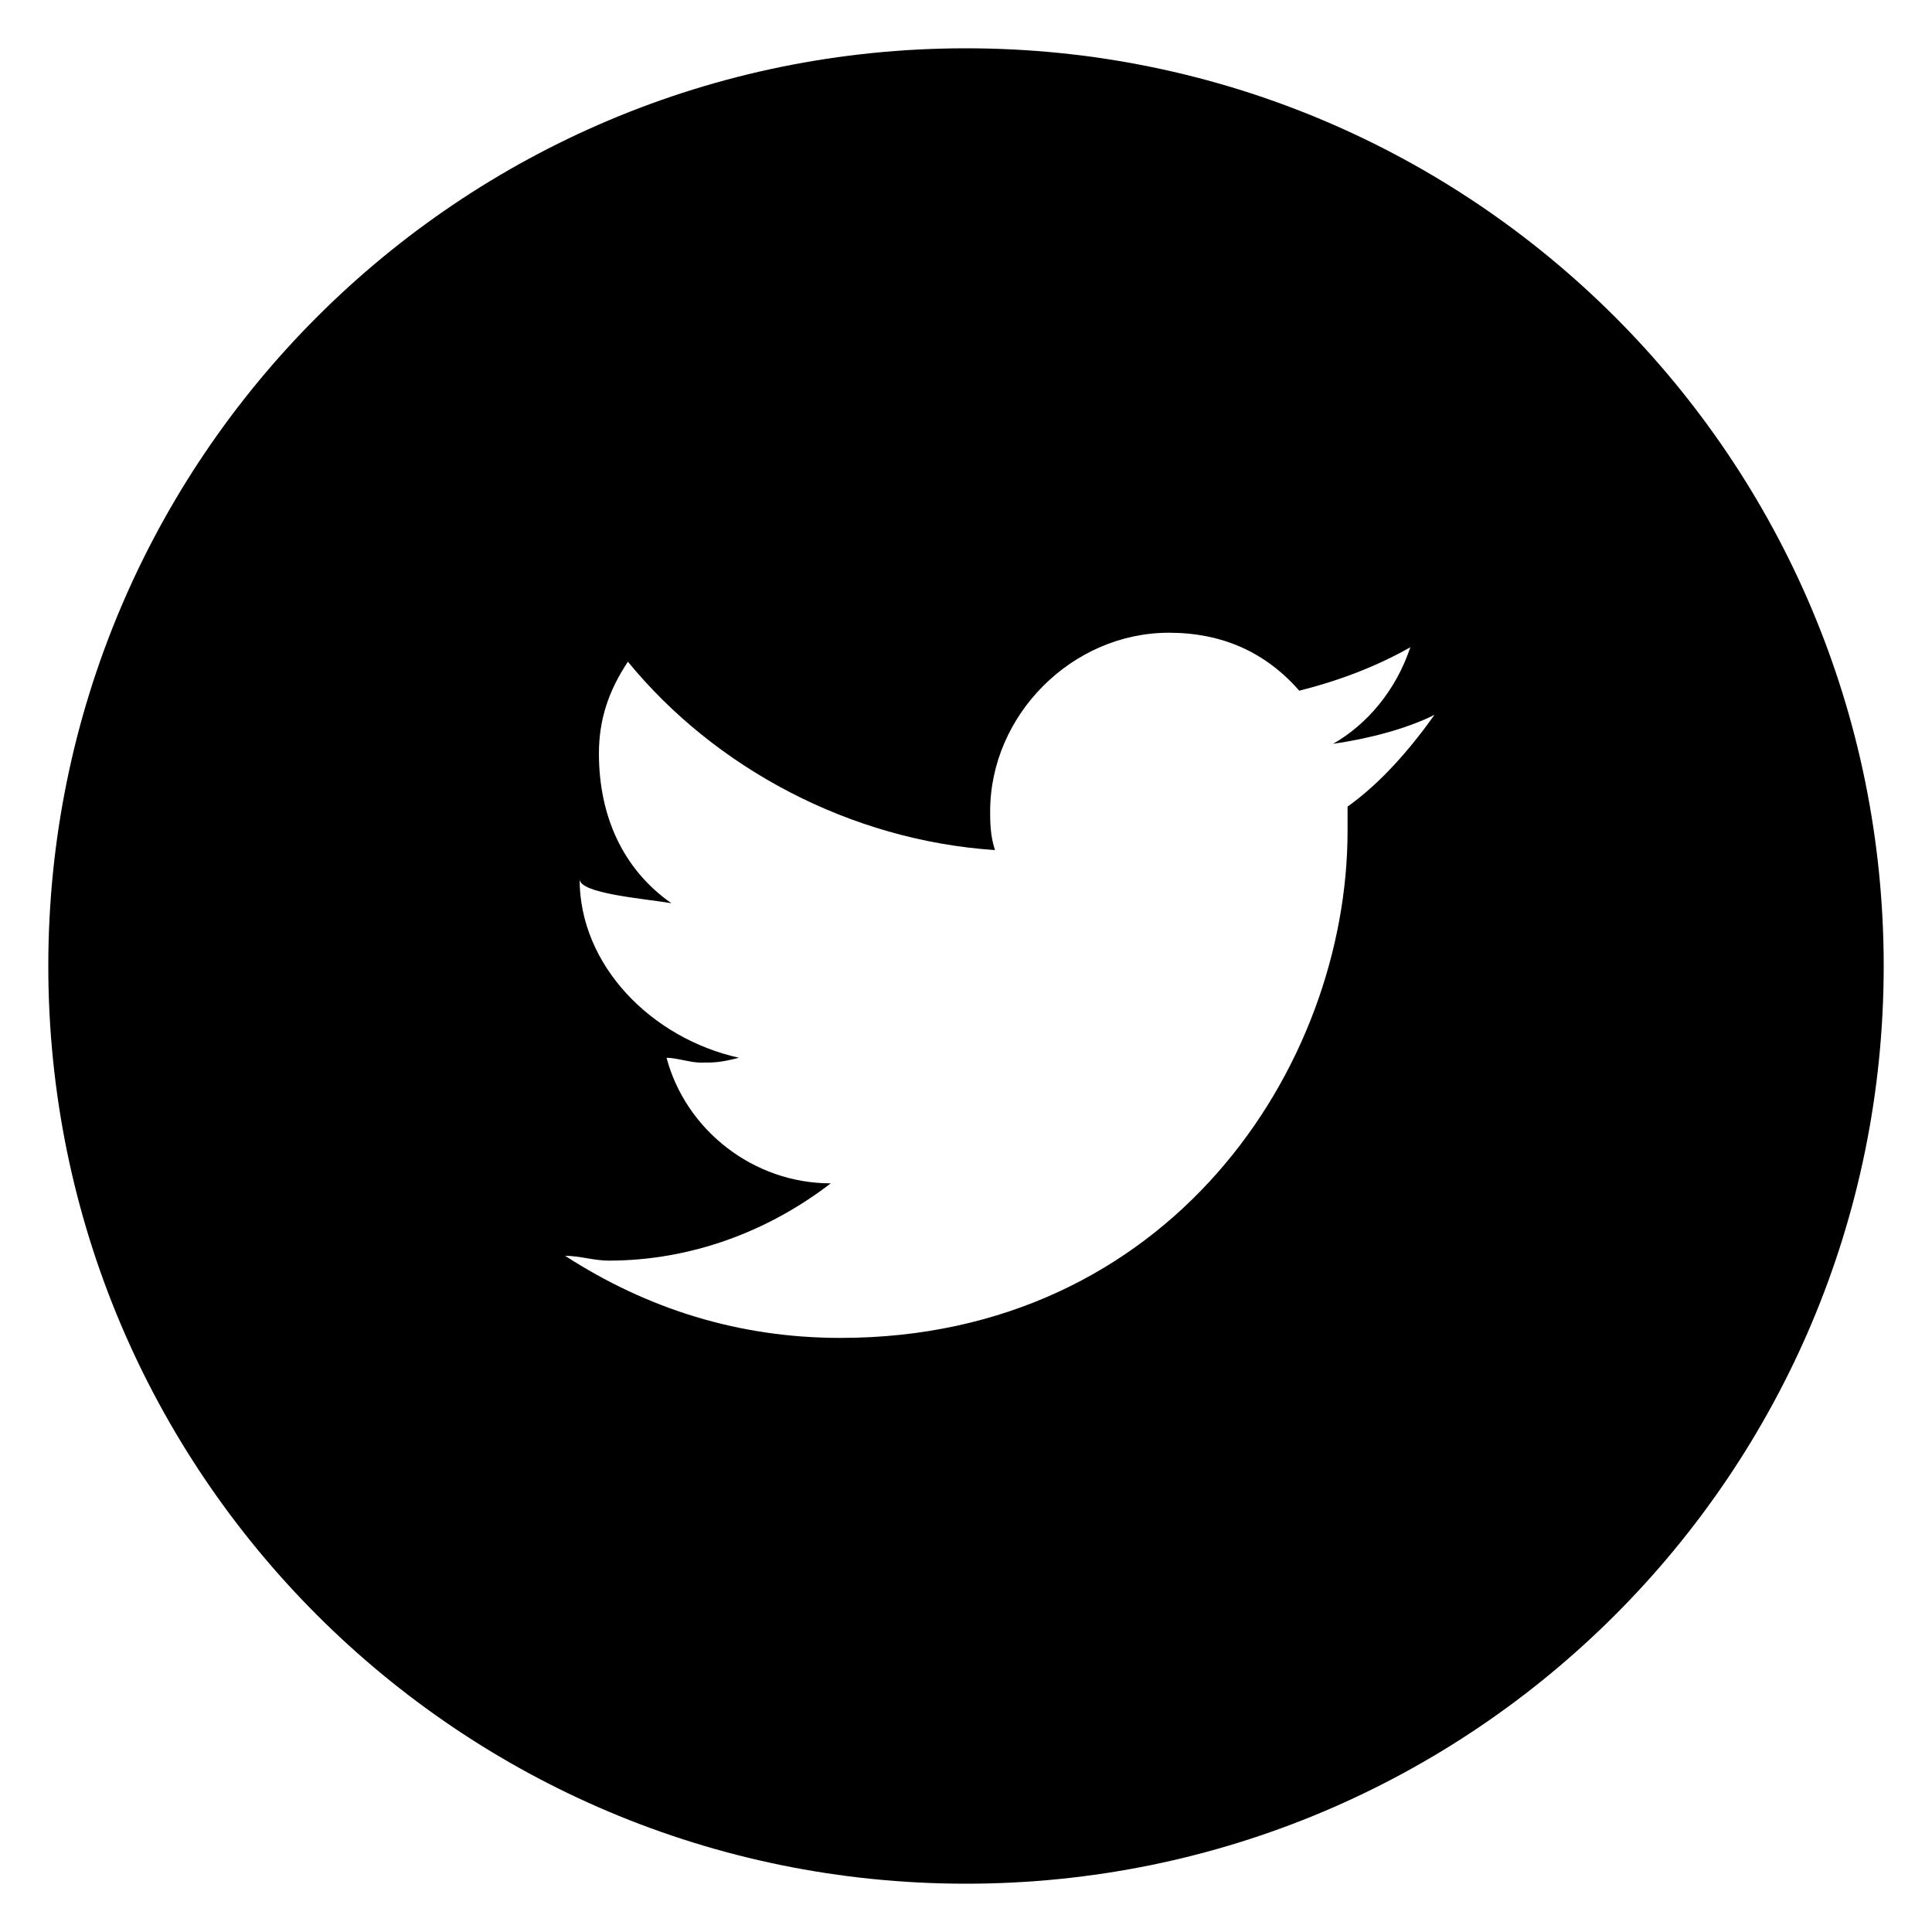<?xml version="1.0" encoding="utf-8"?>
<!-- Generator: Adobe Illustrator 18.1.0, SVG Export Plug-In . SVG Version: 6.00 Build 0)  -->
<!DOCTYPE svg PUBLIC "-//W3C//DTD SVG 1.1//EN" "http://www.w3.org/Graphics/SVG/1.1/DTD/svg11.dtd">
<svg version="1.1" id="Layer_1" xmlns="http://www.w3.org/2000/svg" xmlns:xlink="http://www.w3.org/1999/xlink" x="0px" y="0px"
	 viewBox="0 0 40 40" enable-background="new 0 0 40 40" xml:space="preserve">
<path d="M20,1C9.5,1,1,9.5,1,20s8.5,19,19,19s19-8.5,19-19S30.5,1,20,1z M27.9,16.7c0,0.2,0,0.3,0,0.5c0,4.9-3.7,10.5-10.5,10.5
	c-2.1,0-4-0.6-5.7-1.7c0.3,0,0.6,0.1,0.9,0.1c1.7,0,3.3-0.6,4.6-1.6c-1.6,0-3-1.1-3.4-2.6c0.2,0,0.5,0.1,0.7,0.1
	c0.3,0,0.4,0,0.8-0.1C13.5,21.5,12,20,12,18.2l0,0c0,0.3,1.3,0.4,1.9,0.5c-1-0.7-1.5-1.8-1.5-3.1c0-0.7,0.2-1.3,0.6-1.9
	c1.8,2.2,4.6,3.7,7.6,3.9c-0.1-0.3-0.1-0.6-0.1-0.8c0-2,1.7-3.7,3.7-3.7c1.1,0,2,0.4,2.7,1.2c0.8-0.2,1.6-0.5,2.3-0.9
	c-0.3,0.9-0.9,1.6-1.6,2c0.7-0.1,1.5-0.3,2.1-0.6C29.2,15.5,28.6,16.2,27.9,16.7z"/>
<g id="Button_-_Avatar">
</g>
</svg>
